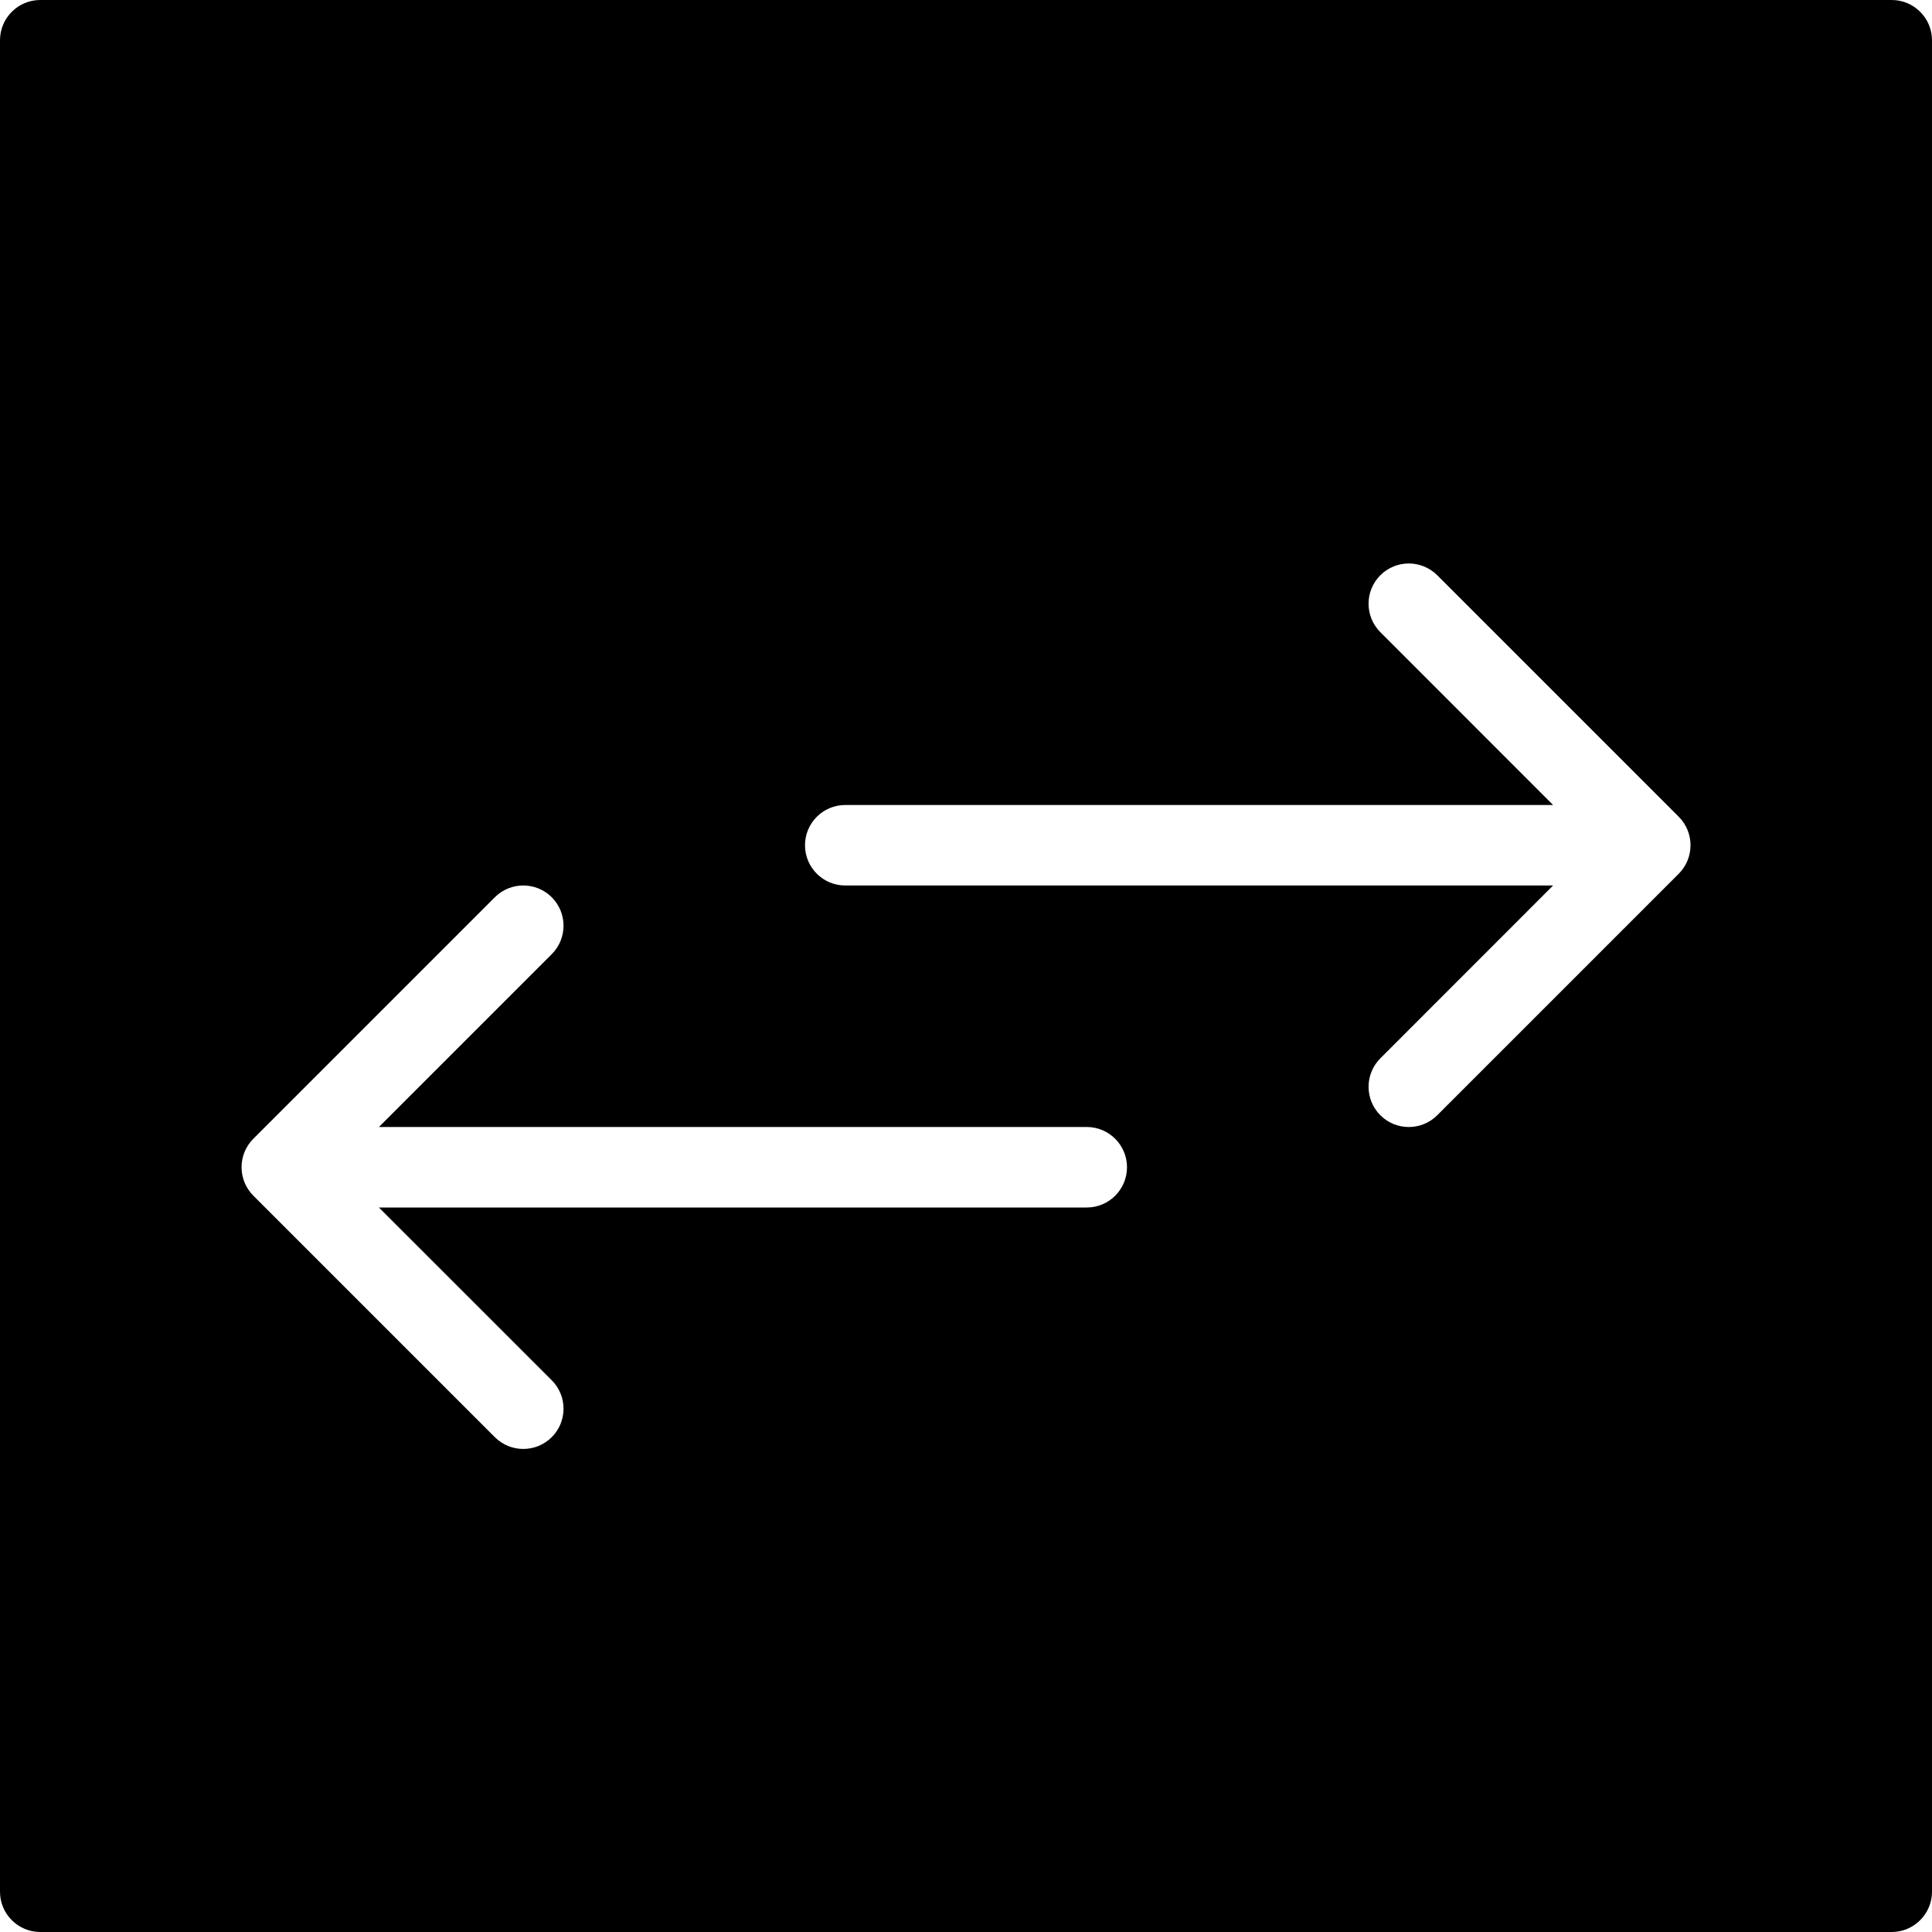 <?xml version="1.0" encoding="utf-8"?>
<!-- Generator: Adobe Illustrator 19.2.1, SVG Export Plug-In . SVG Version: 6.00 Build 0)  -->
<svg version="1.1" xmlns="http://www.w3.org/2000/svg" xmlns:xlink="http://www.w3.org/1999/xlink" x="0px" y="0px" width="24px"
	 height="24px" viewBox="0 0 24 24" enable-background="new 0 0 24 24" xml:space="preserve">
<g id="Filled_Icons_1_">
	<g id="Filled_Icons">
		<path d="M23.5,0h-23C0.224,0,0,0.224,0,0.5v23C0,23.775,0.224,24,0.5,24h23c0.275,0,0.5-0.225,0.5-0.5v-23
			C24,0.224,23.775,0,23.5,0z M13.5,15H4.707l2.147,2.146c0.195,0.195,0.195,0.512,0,0.707c-0.195,0.195-0.512,0.195-0.707,0l-3-3
			c-0.195-0.195-0.195-0.512,0-0.707l3-3c0.195-0.195,0.512-0.195,0.707,0s0.195,0.512,0,0.707L4.707,14H13.5
			c0.276,0,0.5,0.224,0.5,0.5S13.776,15,13.5,15z M20.854,10.854l-3,3c-0.195,0.195-0.512,0.195-0.707,0
			c-0.195-0.195-0.195-0.512,0-0.707L19.293,11H10.5c-0.276,0-0.5-0.224-0.5-0.5s0.224-0.5,0.5-0.5h8.793l-2.146-2.147
			c-0.195-0.195-0.195-0.512,0-0.707c0.195-0.195,0.512-0.195,0.707,0l3,3C21.049,10.342,21.049,10.658,20.854,10.854z"/>
	</g>
	<g id="New_icons">
	</g>
</g>
<g id="Invisible_Shape">
	<rect fill="none" width="24" height="24"/>
</g>
</svg>
